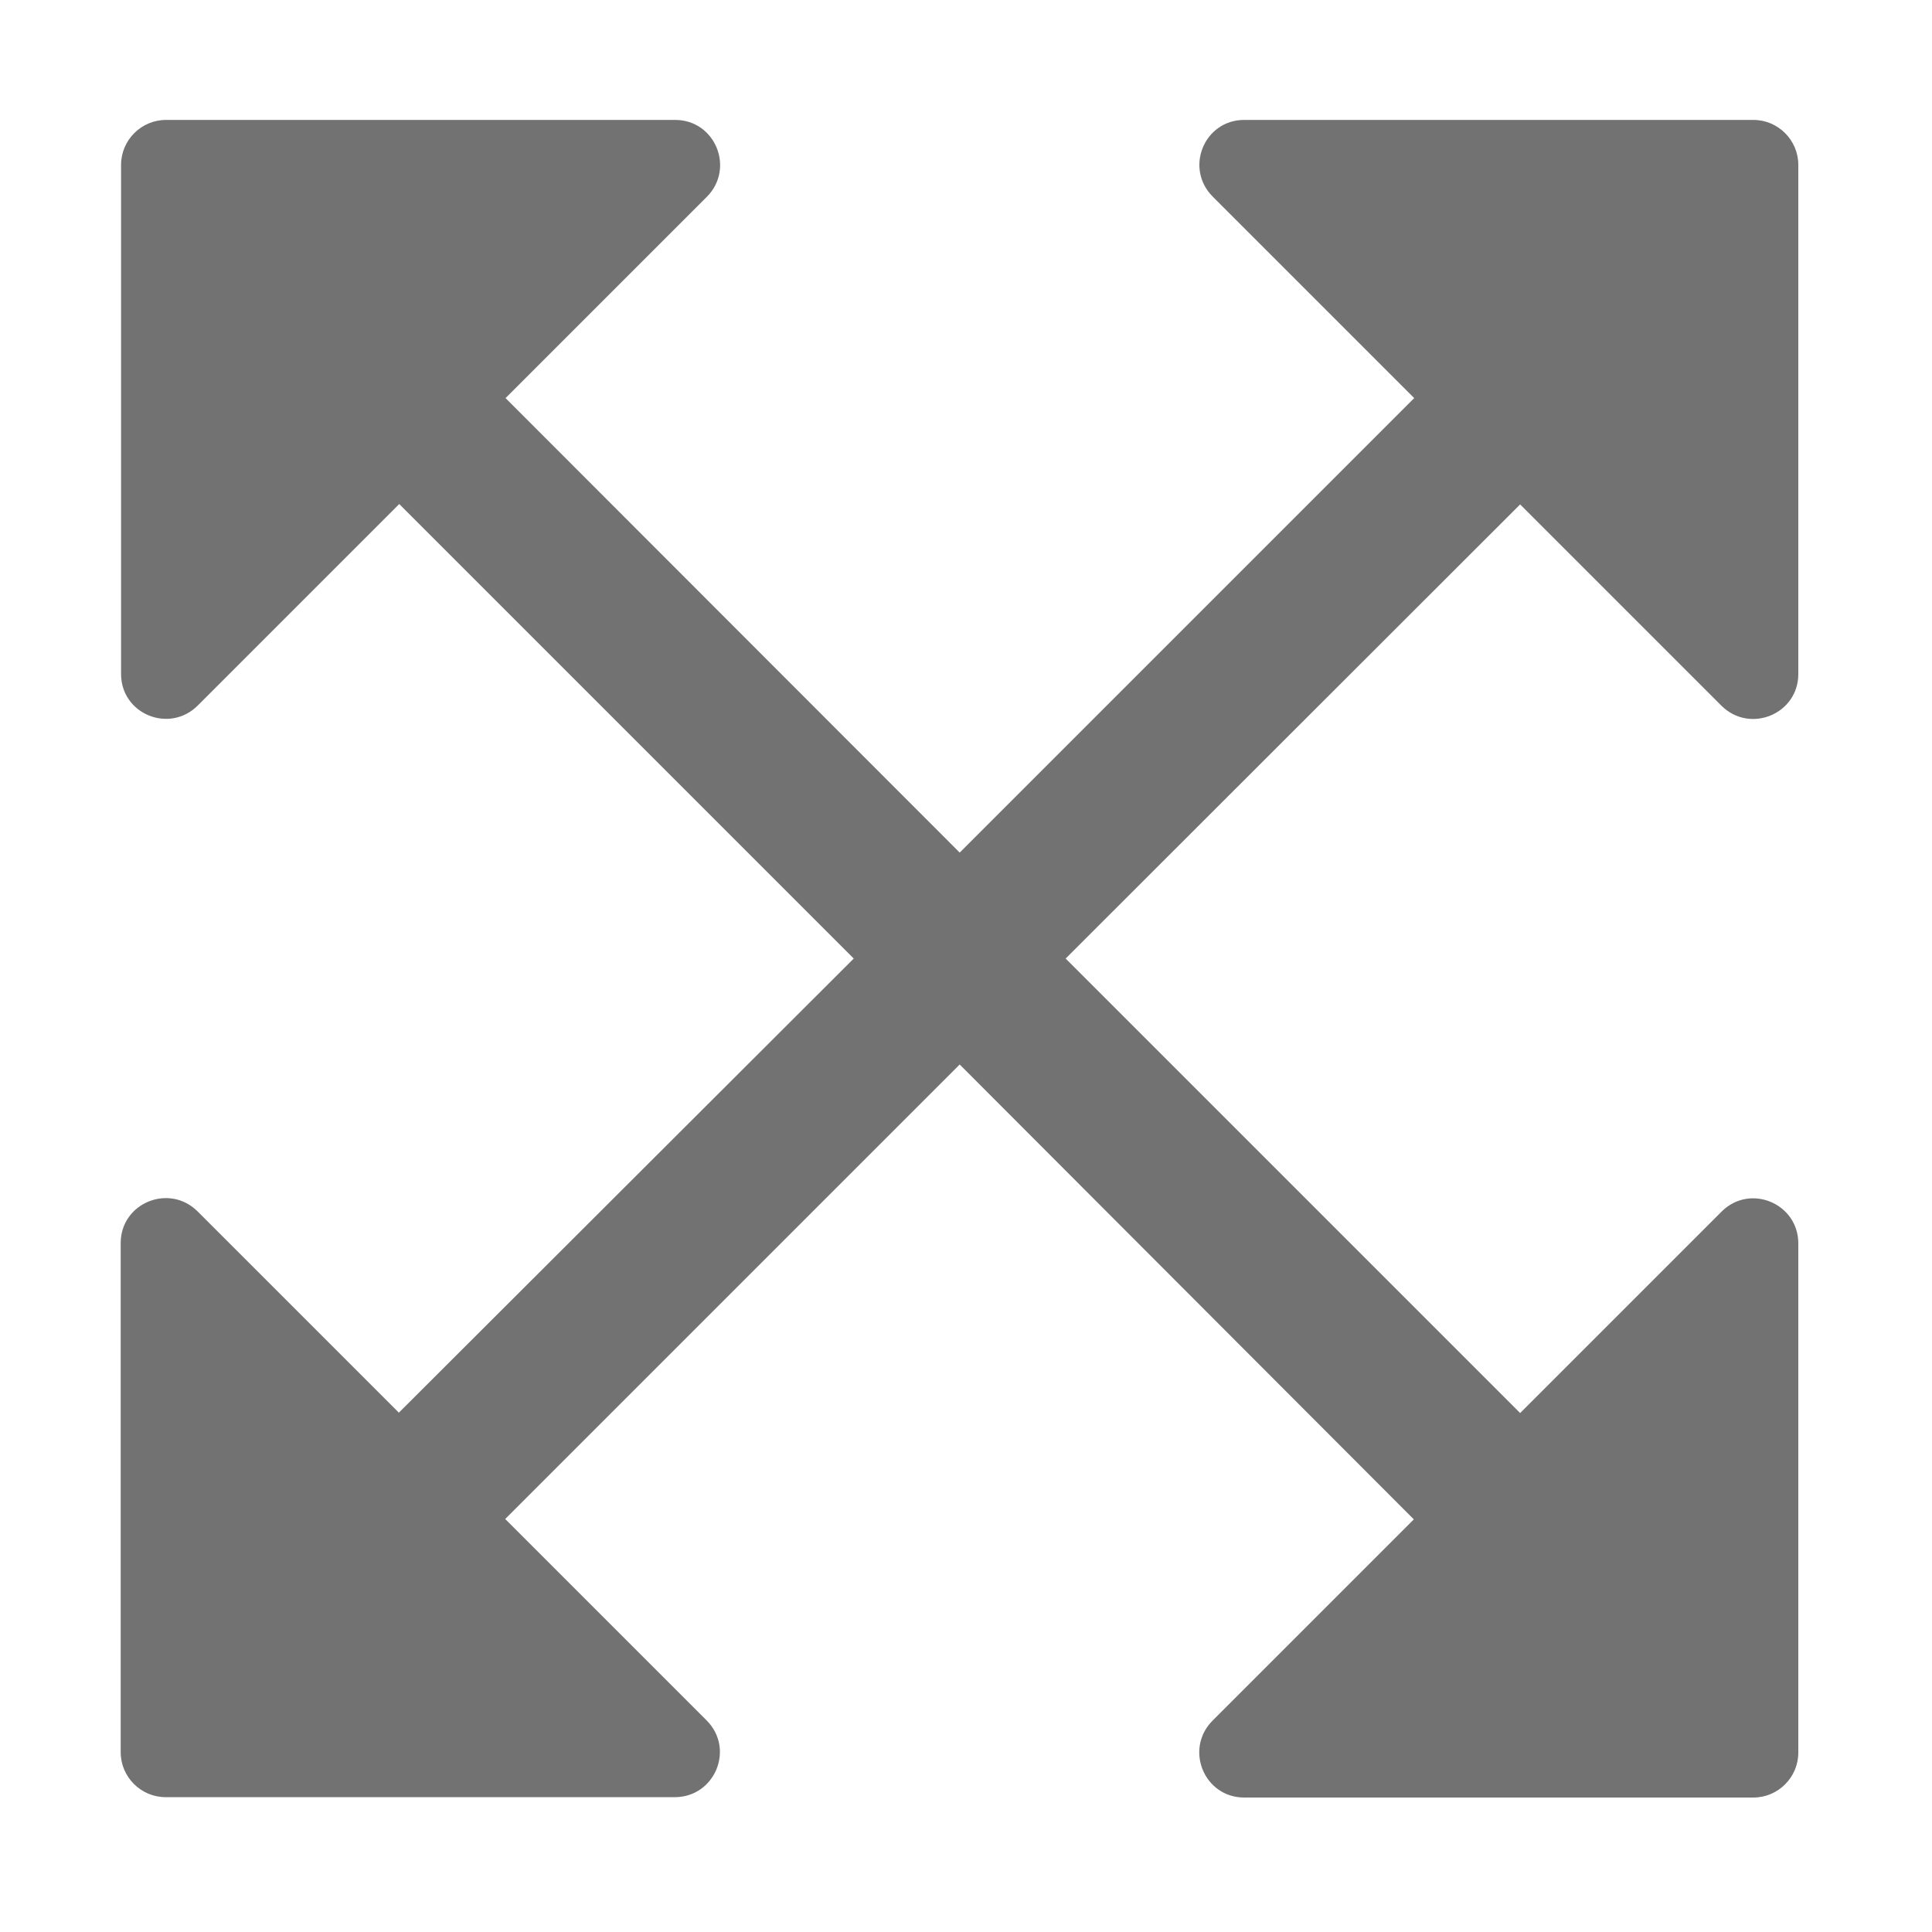 ﻿<?xml version='1.0' encoding='UTF-8'?>
<svg viewBox="-2.005 -0.002 31.995 32" xmlns="http://www.w3.org/2000/svg">
  <g transform="matrix(0.062, 0, 0, 0.062, 0, 0)">
    <path d="M252.3, 256L373.7, 377.4L427.5, 323.6C435.1, 316 448, 321.4 448, 332.1L448, 468.1C448, 474.7 442.6, 480.1 436, 480.1L300, 480.1C289.3, 480.1 284, 467.2 291.5, 459.6L345.3, 405.8L224, 284.3L102.6, 405.7L156.4, 459.5C164, 467.1 158.6, 480 147.9, 480L11.9, 480C5.3, 480 -0.1, 474.6 -0.1, 468L-0.1, 332C-0.1, 321.3 12.8, 316 20.4, 323.5L74.2, 377.3L195.7, 256L74.3, 134.6L20.5, 188.4C12.9, 196 0, 190.7 0, 180L0, 44C0, 37.4 5.4, 32 12, 32L148, 32C158.7, 32 164, 44.9 156.5, 52.5L102.7, 106.3L224, 227.7L345.4, 106.3L291.6, 52.5C284, 44.9 289.3, 32 300, 32L436, 32C442.6, 32 448, 37.4 448, 44L448, 180C448, 190.7 435.1, 196 427.5, 188.5L373.7, 134.7L252.3, 256z" fill="#727272" fill-opacity="1" class="Black" />
  </g>
</svg>